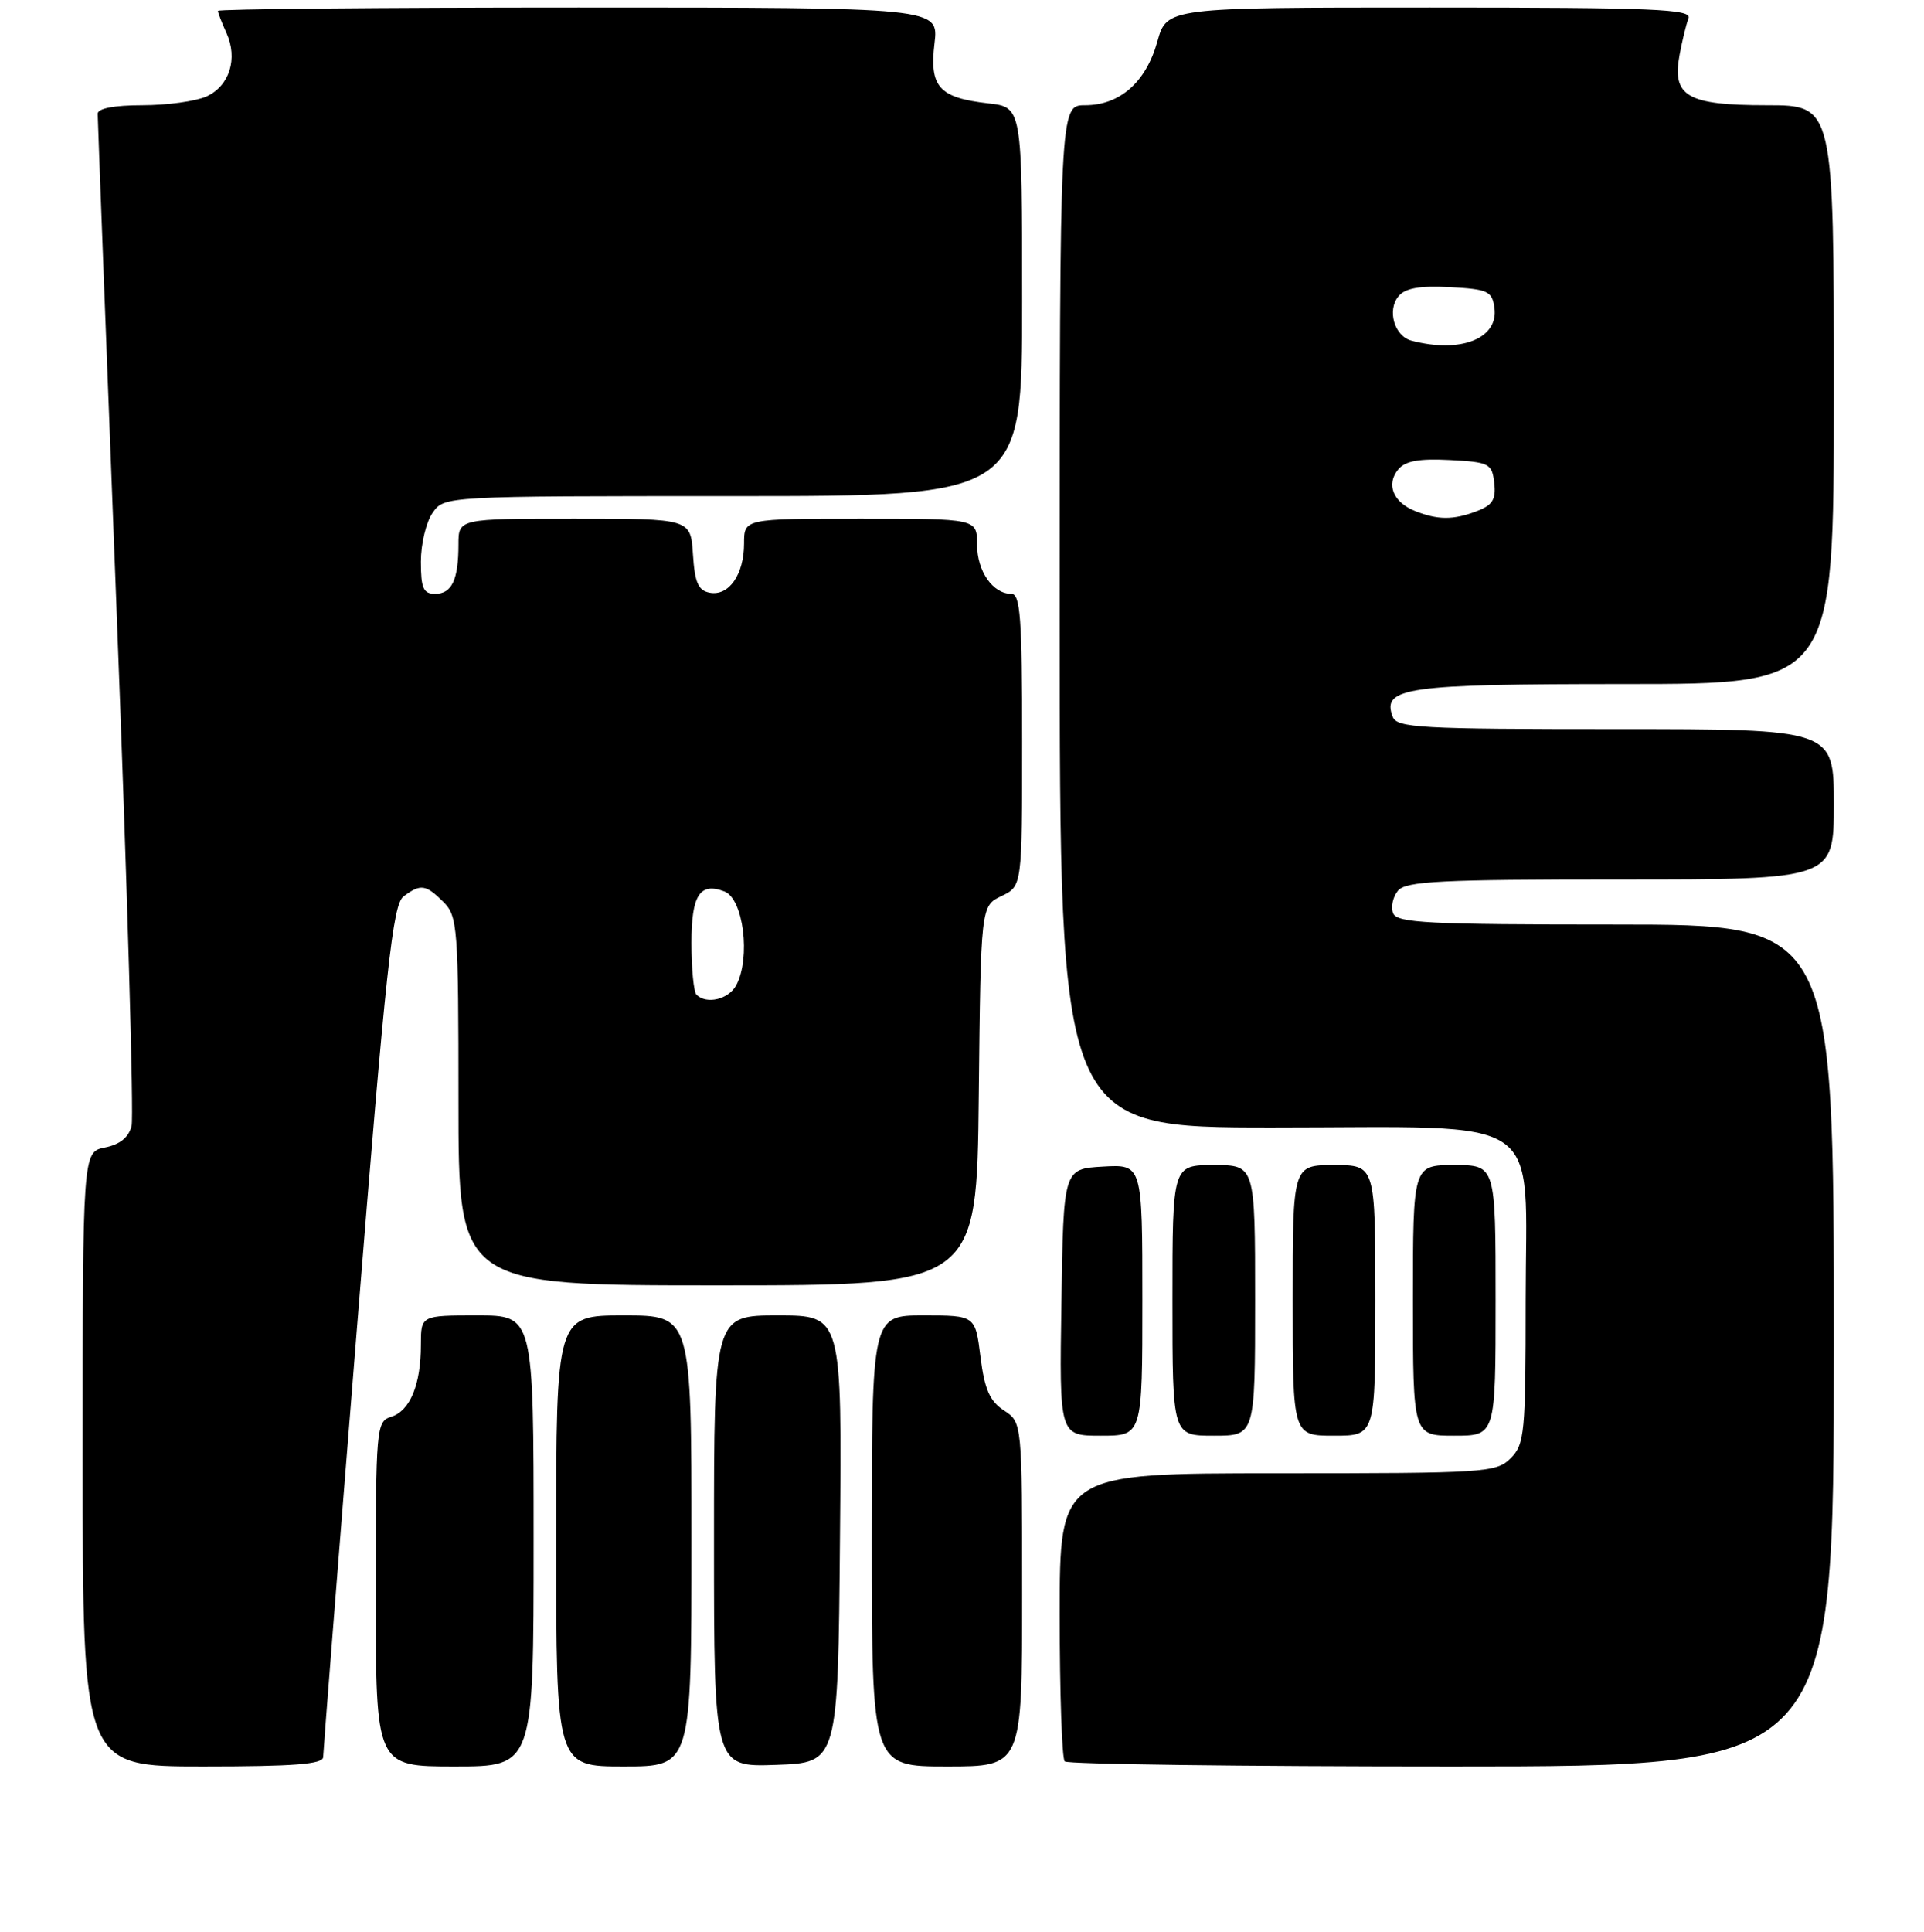 <?xml version="1.0" encoding="UTF-8" standalone="no"?>
<!DOCTYPE svg PUBLIC "-//W3C//DTD SVG 1.1//EN" "http://www.w3.org/Graphics/SVG/1.1/DTD/svg11.dtd" >
<svg xmlns="http://www.w3.org/2000/svg" xmlns:xlink="http://www.w3.org/1999/xlink" version="1.1" viewBox="0 0 256 257">
 <g >
 <path fill="currentColor"
d=" M 43.00 233.75 C 43.01 233.06 45.03 207.30 47.51 176.50 C 51.37 128.52 52.25 120.32 53.70 119.25 C 55.97 117.56 56.66 117.66 59.00 120.00 C 60.89 121.89 61.00 123.33 61.00 146.50 C 61.00 171.00 61.00 171.00 95.48 171.00 C 129.97 171.00 129.97 171.00 130.23 145.76 C 130.50 120.53 130.50 120.53 133.25 119.21 C 136.00 117.89 136.00 117.89 136.00 98.45 C 136.00 82.26 135.76 79.00 134.57 79.00 C 132.10 79.00 130.00 75.99 130.00 72.43 C 130.00 69.00 130.00 69.00 114.50 69.00 C 99.00 69.00 99.00 69.00 99.00 72.31 C 99.00 76.43 96.98 79.33 94.43 78.85 C 92.90 78.56 92.44 77.50 92.20 73.74 C 91.89 69.00 91.89 69.00 76.45 69.00 C 61.00 69.00 61.00 69.00 61.00 72.42 C 61.00 77.13 60.12 79.00 57.89 79.00 C 56.33 79.00 56.00 78.25 56.00 74.72 C 56.00 72.37 56.70 69.44 57.56 68.22 C 59.11 66.00 59.11 66.00 97.56 66.00 C 136.00 66.00 136.00 66.00 136.00 40.13 C 136.00 14.26 136.00 14.26 131.50 13.75 C 124.95 13.01 123.65 11.57 124.34 5.78 C 124.91 1.00 124.91 1.00 76.95 1.00 C 50.58 1.00 29.00 1.20 29.00 1.45 C 29.00 1.70 29.51 3.02 30.13 4.38 C 31.68 7.80 30.54 11.43 27.48 12.83 C 26.06 13.47 22.23 14.00 18.95 14.00 C 15.20 14.00 13.00 14.42 13.00 15.13 C 13.00 15.75 14.14 45.78 15.54 81.88 C 16.94 117.97 17.82 148.53 17.51 149.78 C 17.13 151.31 15.96 152.26 13.97 152.66 C 11.00 153.25 11.00 153.25 11.00 194.12 C 11.00 235.00 11.00 235.00 27.00 235.00 C 39.13 235.00 43.00 234.70 43.00 233.75 Z  M 71.00 205.00 C 71.00 175.00 71.00 175.00 63.50 175.00 C 56.00 175.00 56.00 175.00 56.00 178.93 C 56.00 184.20 54.56 187.69 52.06 188.48 C 50.06 189.12 50.00 189.80 50.00 212.07 C 50.00 235.00 50.00 235.00 60.50 235.00 C 71.00 235.00 71.00 235.00 71.00 205.00 Z  M 92.00 205.00 C 92.00 175.00 92.00 175.00 83.00 175.00 C 74.00 175.00 74.00 175.00 74.00 205.00 C 74.00 235.00 74.00 235.00 83.00 235.00 C 92.00 235.00 92.00 235.00 92.00 205.00 Z  M 111.76 204.75 C 112.03 175.00 112.03 175.00 103.51 175.00 C 95.00 175.00 95.00 175.00 95.00 205.04 C 95.00 235.08 95.00 235.08 103.25 234.79 C 111.50 234.50 111.50 234.50 111.76 204.75 Z  M 136.00 212.12 C 136.00 189.23 136.00 189.23 133.58 187.64 C 131.69 186.40 131.00 184.83 130.46 180.53 C 129.77 175.00 129.77 175.00 122.88 175.00 C 116.00 175.00 116.00 175.00 116.00 205.00 C 116.00 235.00 116.00 235.00 126.00 235.00 C 136.00 235.00 136.00 235.00 136.00 212.12 Z  M 244.00 179.00 C 244.00 123.00 244.00 123.00 214.97 123.00 C 189.98 123.00 185.86 122.79 185.36 121.49 C 185.04 120.66 185.33 119.31 186.01 118.49 C 187.05 117.23 191.73 117.00 215.62 117.00 C 244.00 117.00 244.00 117.00 244.00 107.00 C 244.00 97.00 244.00 97.00 214.97 97.00 C 188.95 97.00 185.87 96.83 185.31 95.36 C 183.81 91.45 187.03 91.00 216.19 91.00 C 244.00 91.00 244.00 91.00 244.00 52.50 C 244.00 14.00 244.00 14.00 235.07 14.00 C 224.47 14.00 222.44 12.82 223.48 7.28 C 223.83 5.40 224.36 3.21 224.67 2.43 C 225.13 1.21 220.14 1.00 190.24 1.00 C 155.26 1.00 155.26 1.00 153.99 5.54 C 152.48 10.94 149.00 14.00 144.37 14.00 C 141.00 14.00 141.00 14.00 141.00 82.00 C 141.00 150.00 141.00 150.00 169.37 150.00 C 206.30 150.00 203.00 147.74 203.00 173.07 C 203.00 190.67 202.86 192.14 201.00 194.00 C 199.09 195.91 197.67 196.00 170.00 196.00 C 141.00 196.00 141.00 196.00 141.00 214.83 C 141.00 225.19 141.30 233.97 141.67 234.33 C 142.03 234.70 165.21 235.00 193.17 235.00 C 244.00 235.00 244.00 235.00 244.00 179.00 Z  M 152.00 172.95 C 152.00 154.90 152.00 154.90 146.75 155.20 C 141.50 155.50 141.50 155.50 141.23 173.25 C 140.95 191.00 140.95 191.00 146.48 191.00 C 152.00 191.00 152.00 191.00 152.00 172.95 Z  M 167.00 173.00 C 167.00 155.00 167.00 155.00 161.50 155.00 C 156.00 155.00 156.00 155.00 156.00 173.00 C 156.00 191.00 156.00 191.00 161.50 191.00 C 167.00 191.00 167.00 191.00 167.00 173.00 Z  M 183.00 173.00 C 183.00 155.00 183.00 155.00 177.50 155.00 C 172.00 155.00 172.00 155.00 172.00 173.00 C 172.00 191.00 172.00 191.00 177.50 191.00 C 183.00 191.00 183.00 191.00 183.00 173.00 Z  M 199.00 173.00 C 199.00 155.00 199.00 155.00 193.50 155.00 C 188.00 155.00 188.00 155.00 188.00 173.00 C 188.00 191.00 188.00 191.00 193.50 191.00 C 199.00 191.00 199.00 191.00 199.00 173.00 Z  M 92.67 132.33 C 92.30 131.97 92.00 128.86 92.00 125.44 C 92.00 119.07 93.11 117.34 96.40 118.60 C 98.92 119.57 99.91 127.43 97.96 131.07 C 96.95 132.96 94.00 133.66 92.67 132.33 Z  M 188.23 67.96 C 185.35 66.80 184.41 64.42 186.05 62.44 C 186.98 61.32 188.83 60.99 192.91 61.20 C 198.18 61.48 198.52 61.66 198.82 64.25 C 199.07 66.44 198.60 67.20 196.50 68.00 C 193.36 69.20 191.28 69.19 188.23 67.96 Z  M 187.80 45.32 C 185.53 44.72 184.53 41.28 186.08 39.41 C 186.97 38.33 188.88 37.99 192.91 38.20 C 197.98 38.47 198.53 38.73 198.84 40.94 C 199.42 45.04 194.36 47.05 187.80 45.32 Z "/>
</g>
</svg>